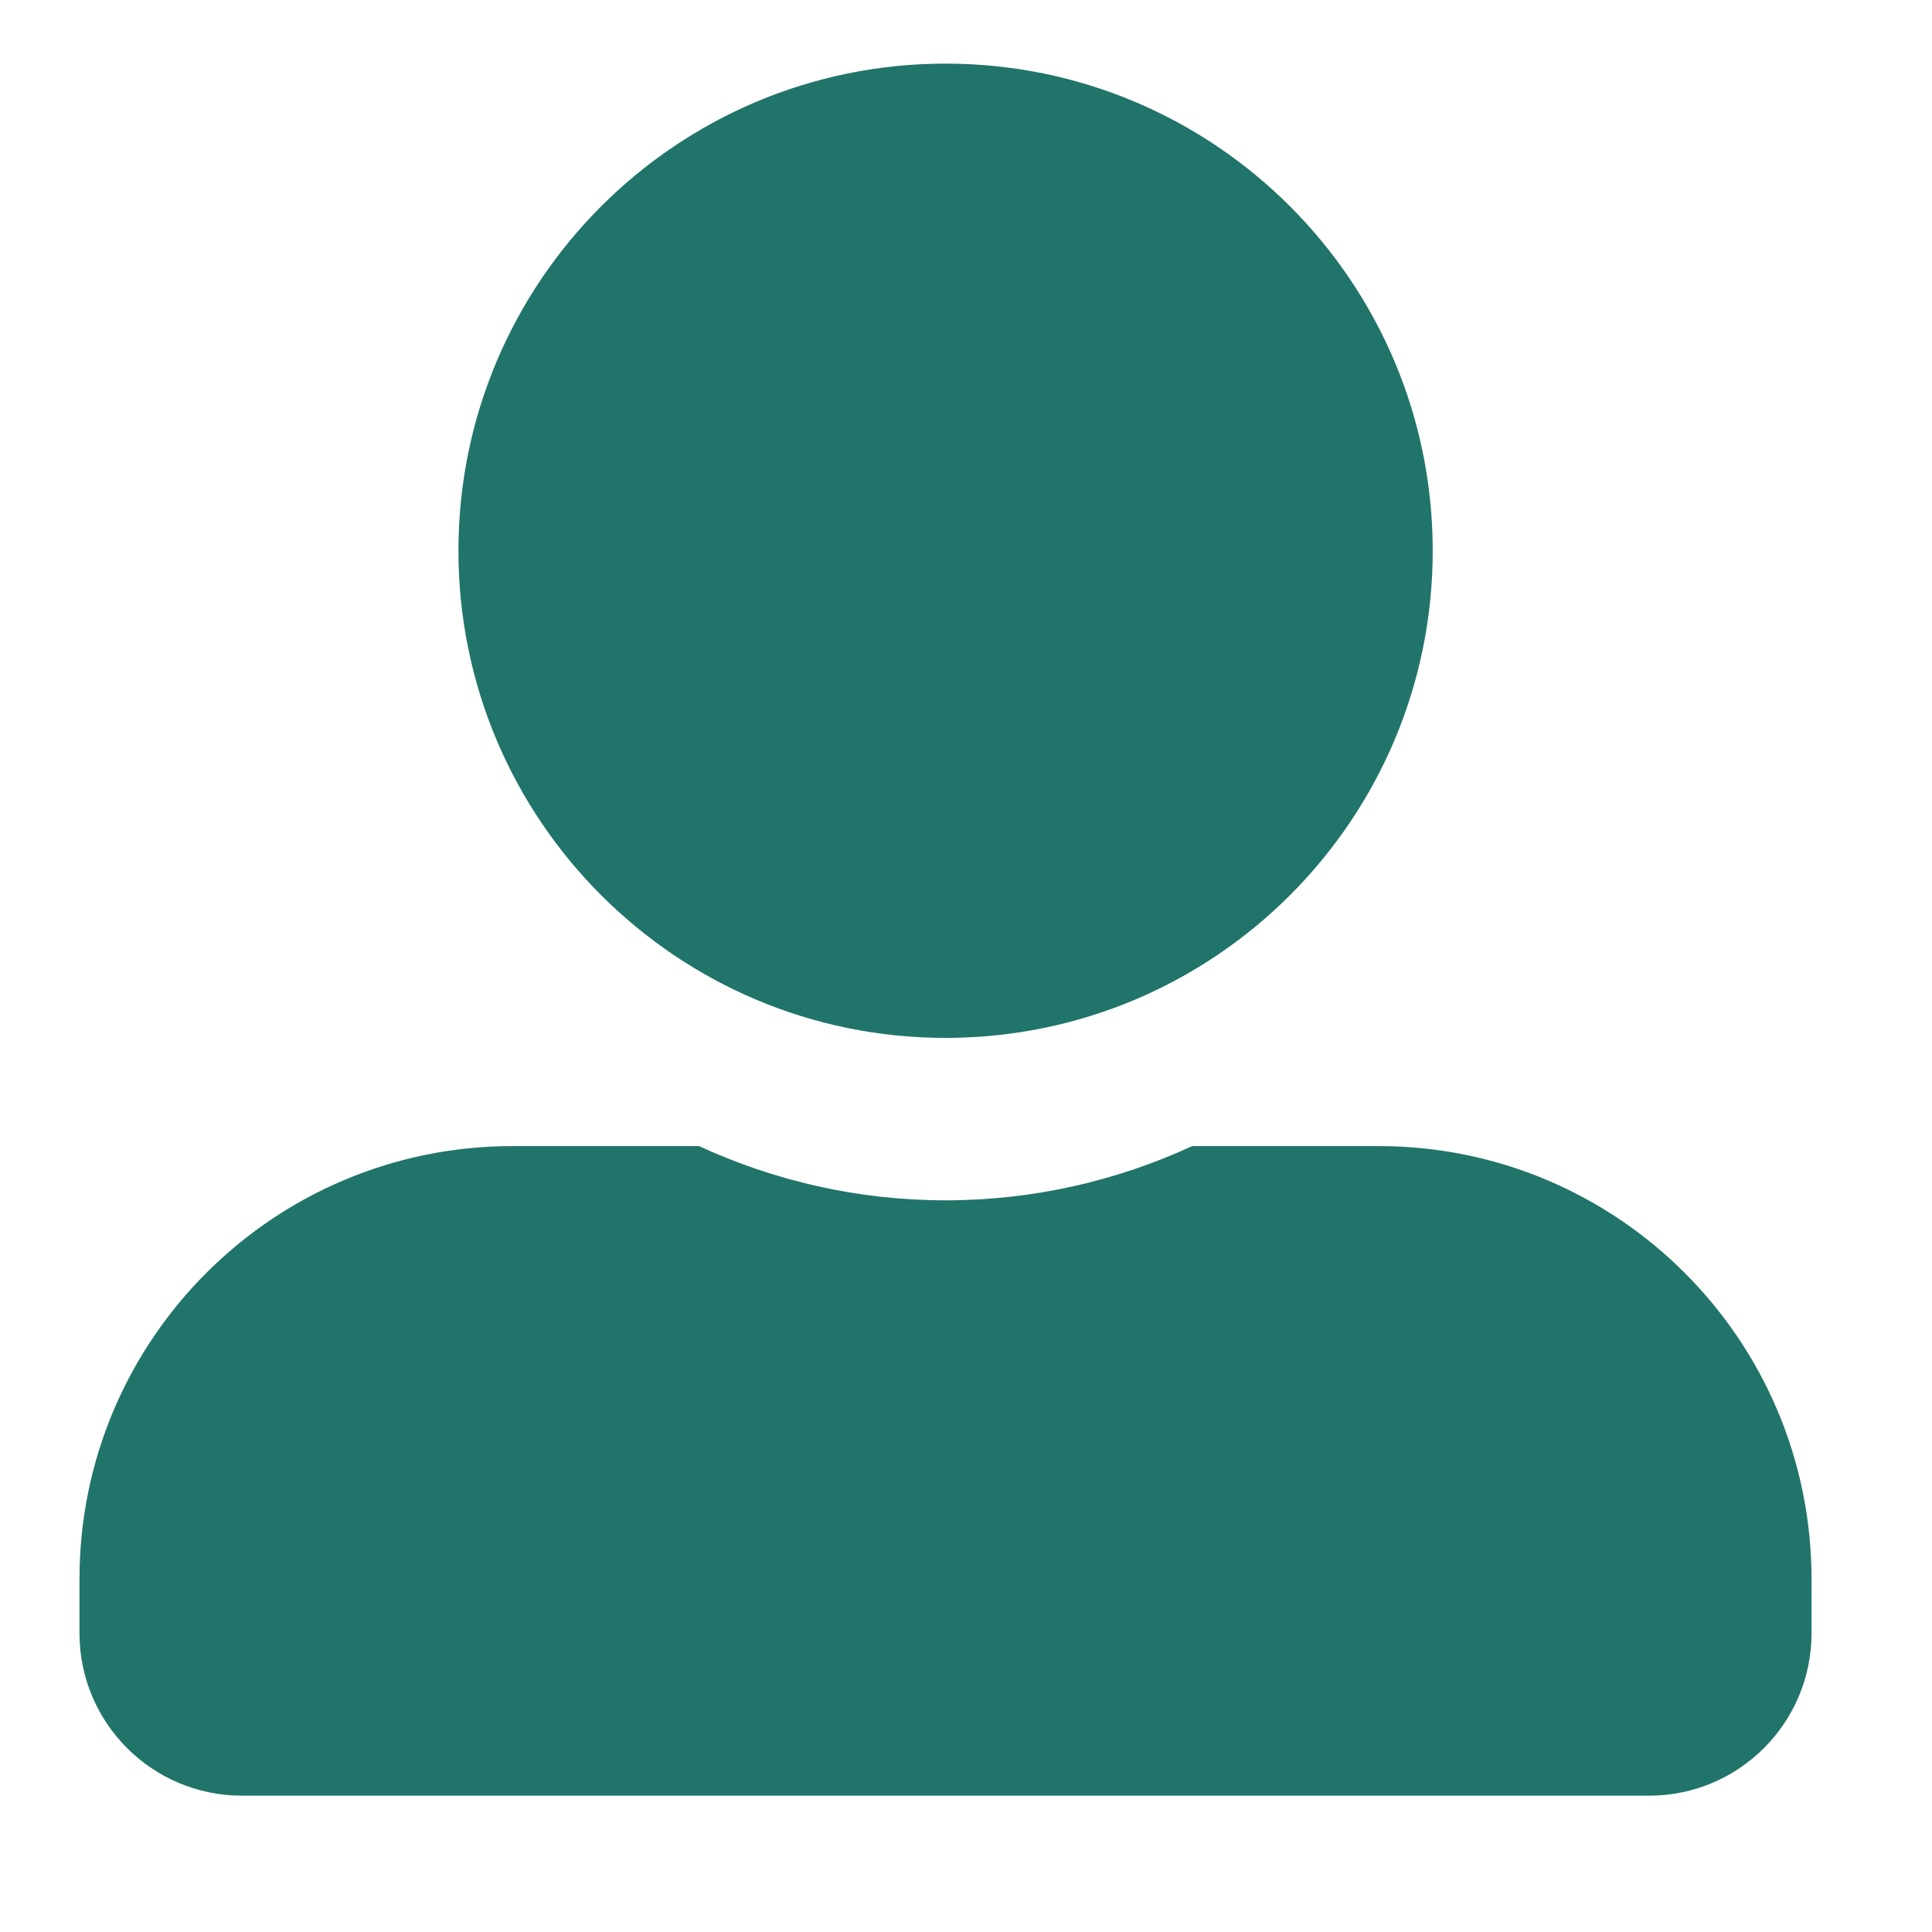 <svg width="14" height="14" viewBox="0 0 14 14" fill="none" xmlns="http://www.w3.org/2000/svg">
<path d="M6.852 7.521C8.801 7.521 10.382 5.94 10.382 3.991C10.382 2.042 8.801 0.461 6.852 0.461C4.903 0.461 3.322 2.042 3.322 3.991C3.322 5.94 4.903 7.521 6.852 7.521ZM9.99 8.305H8.639C8.095 8.556 7.489 8.698 6.852 8.698C6.214 8.698 5.611 8.556 5.065 8.305H3.714C1.981 8.305 0.576 9.71 0.576 11.443V11.835C0.576 12.485 1.103 13.012 1.753 13.012H11.951C12.6 13.012 13.127 12.485 13.127 11.835V11.443C13.127 9.71 11.723 8.305 9.99 8.305Z" fill="#21746A"/>
</svg>

